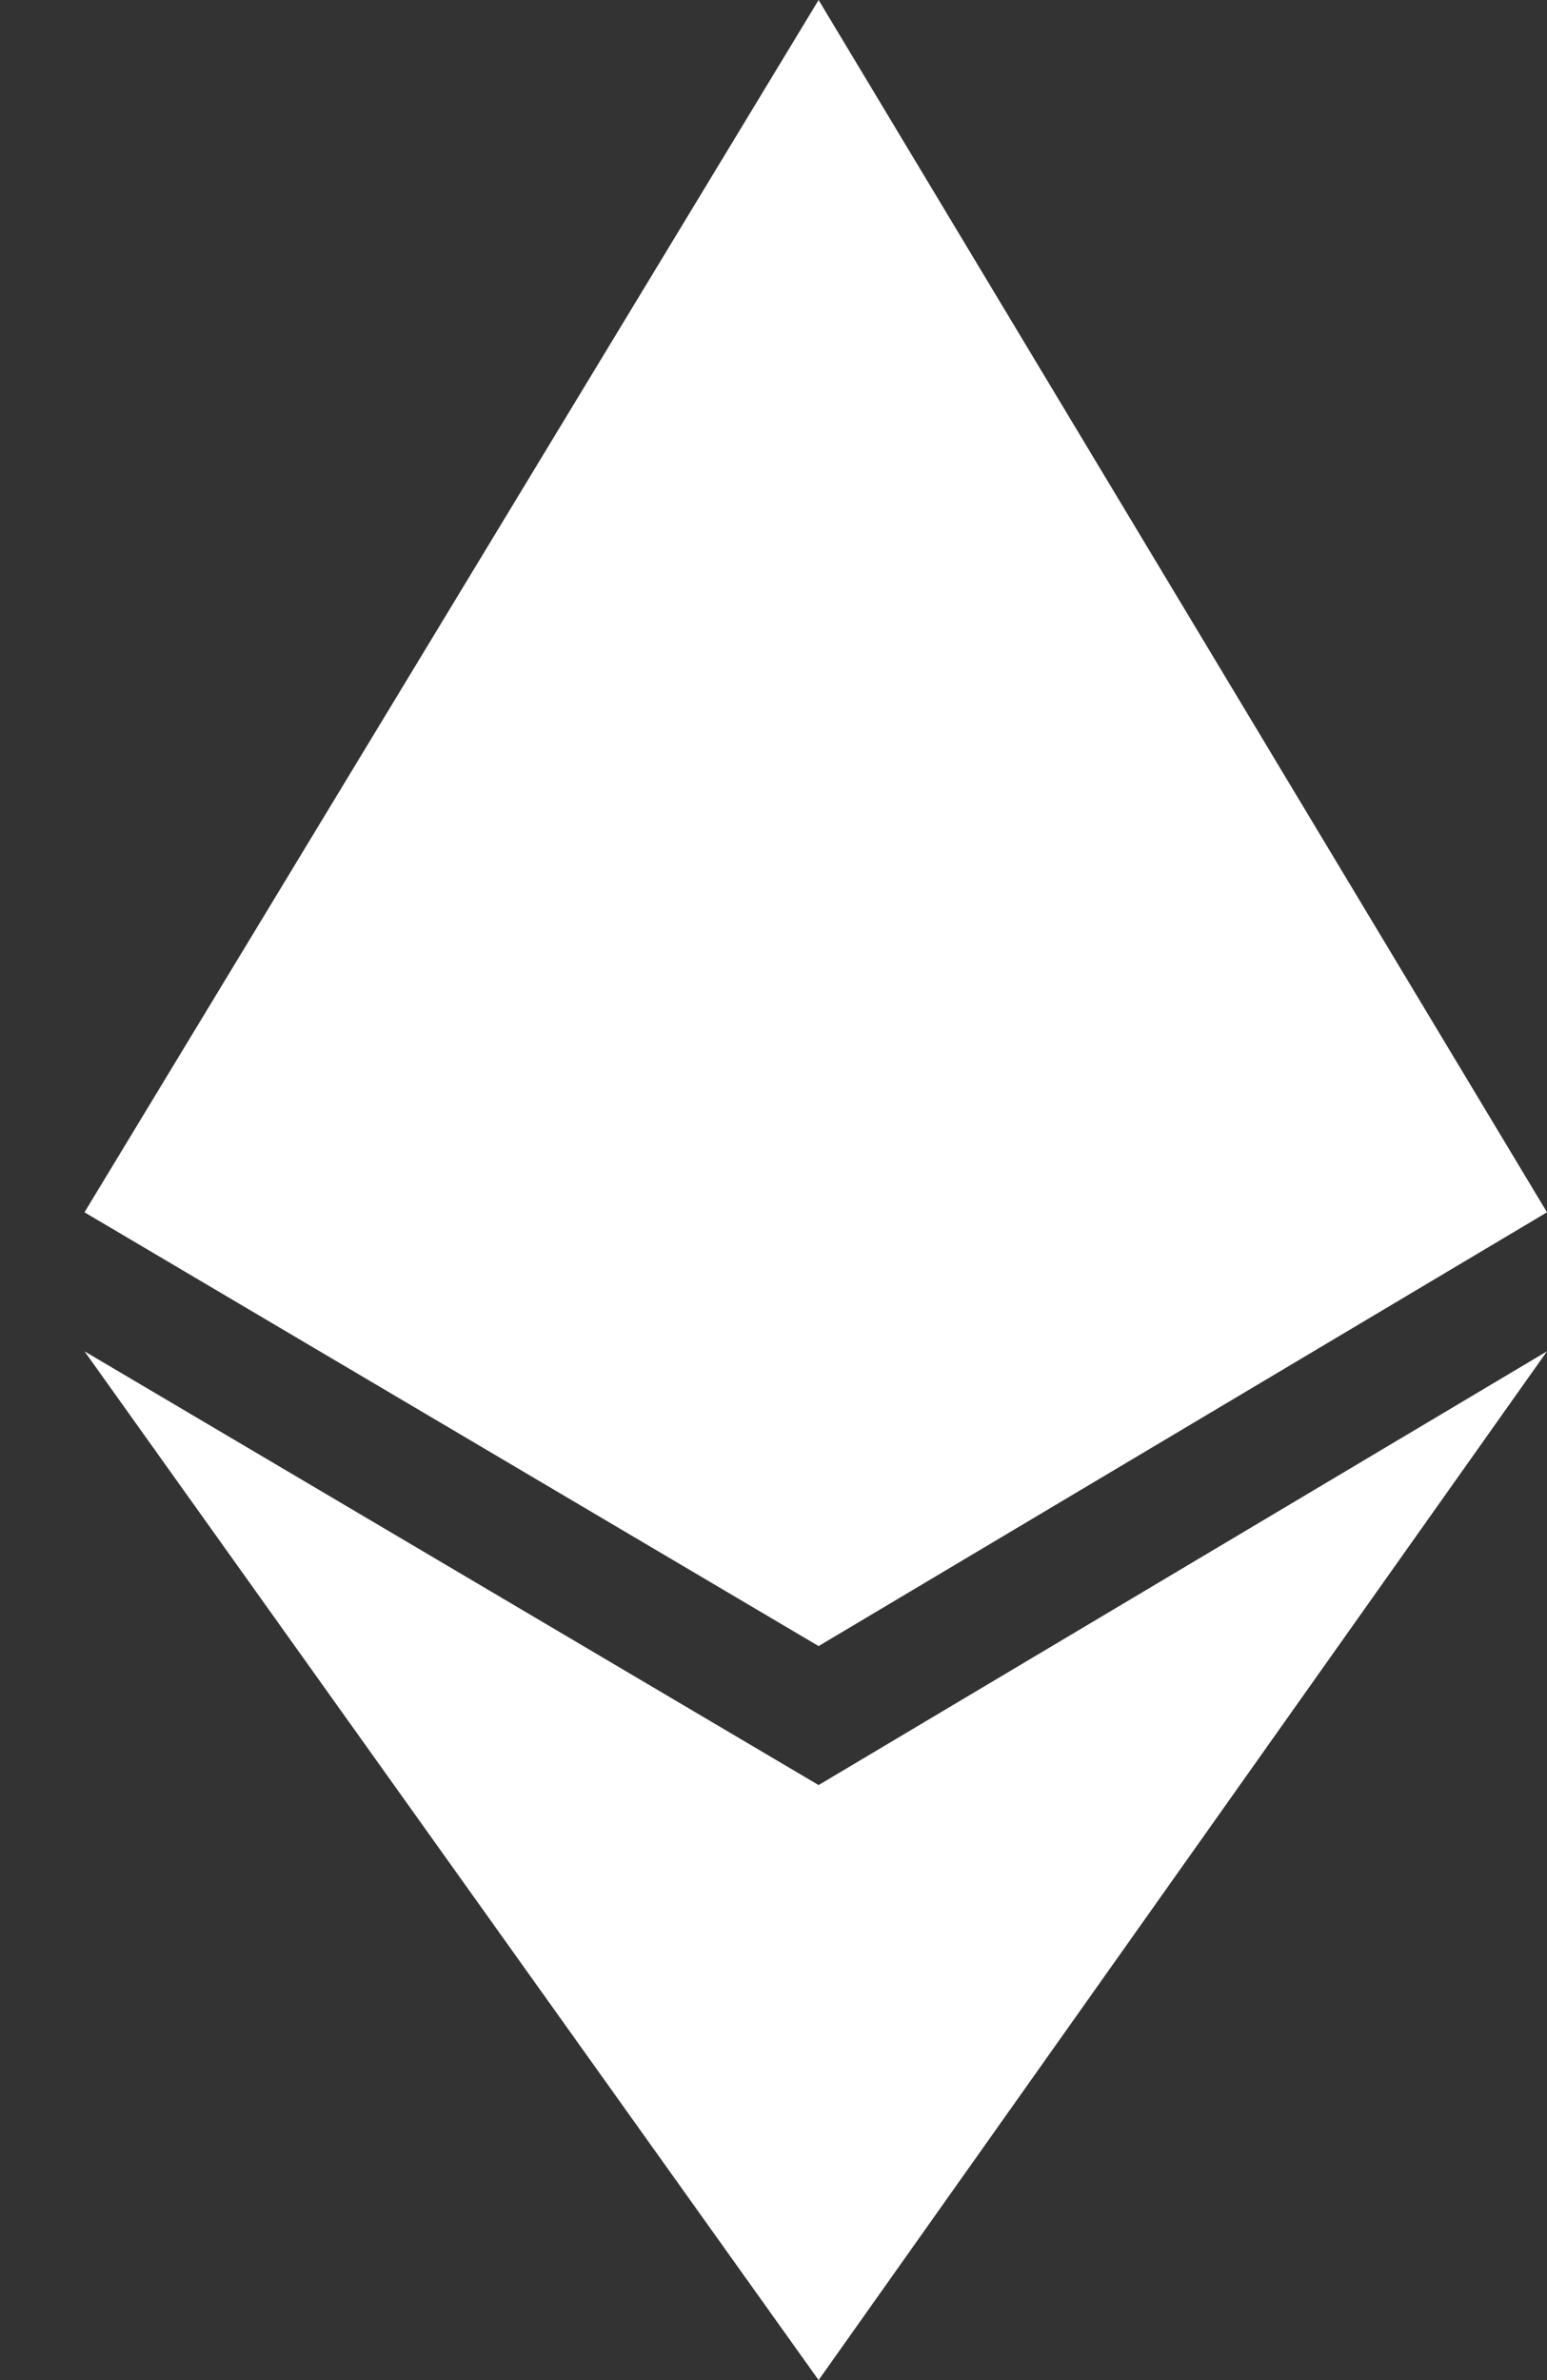<svg width="13" height="20" viewBox="0 0 13 20" fill="none" xmlns="http://www.w3.org/2000/svg">
<rect x="0" y="0" width="13" height="20" fill="#333333" stroke="none"/>
<path fill-rule="evenodd" clip-rule="evenodd" d="M6.879 0L13 10.187L13 10.187L13 10.187L6.879 13.832L0.71 10.187L0.71 10.187L0.71 10.187L6.879 0ZM6.879 20V20L0.71 11.355L6.879 15V15L13 11.355L6.879 20Z" fill="white"/>
</svg>
